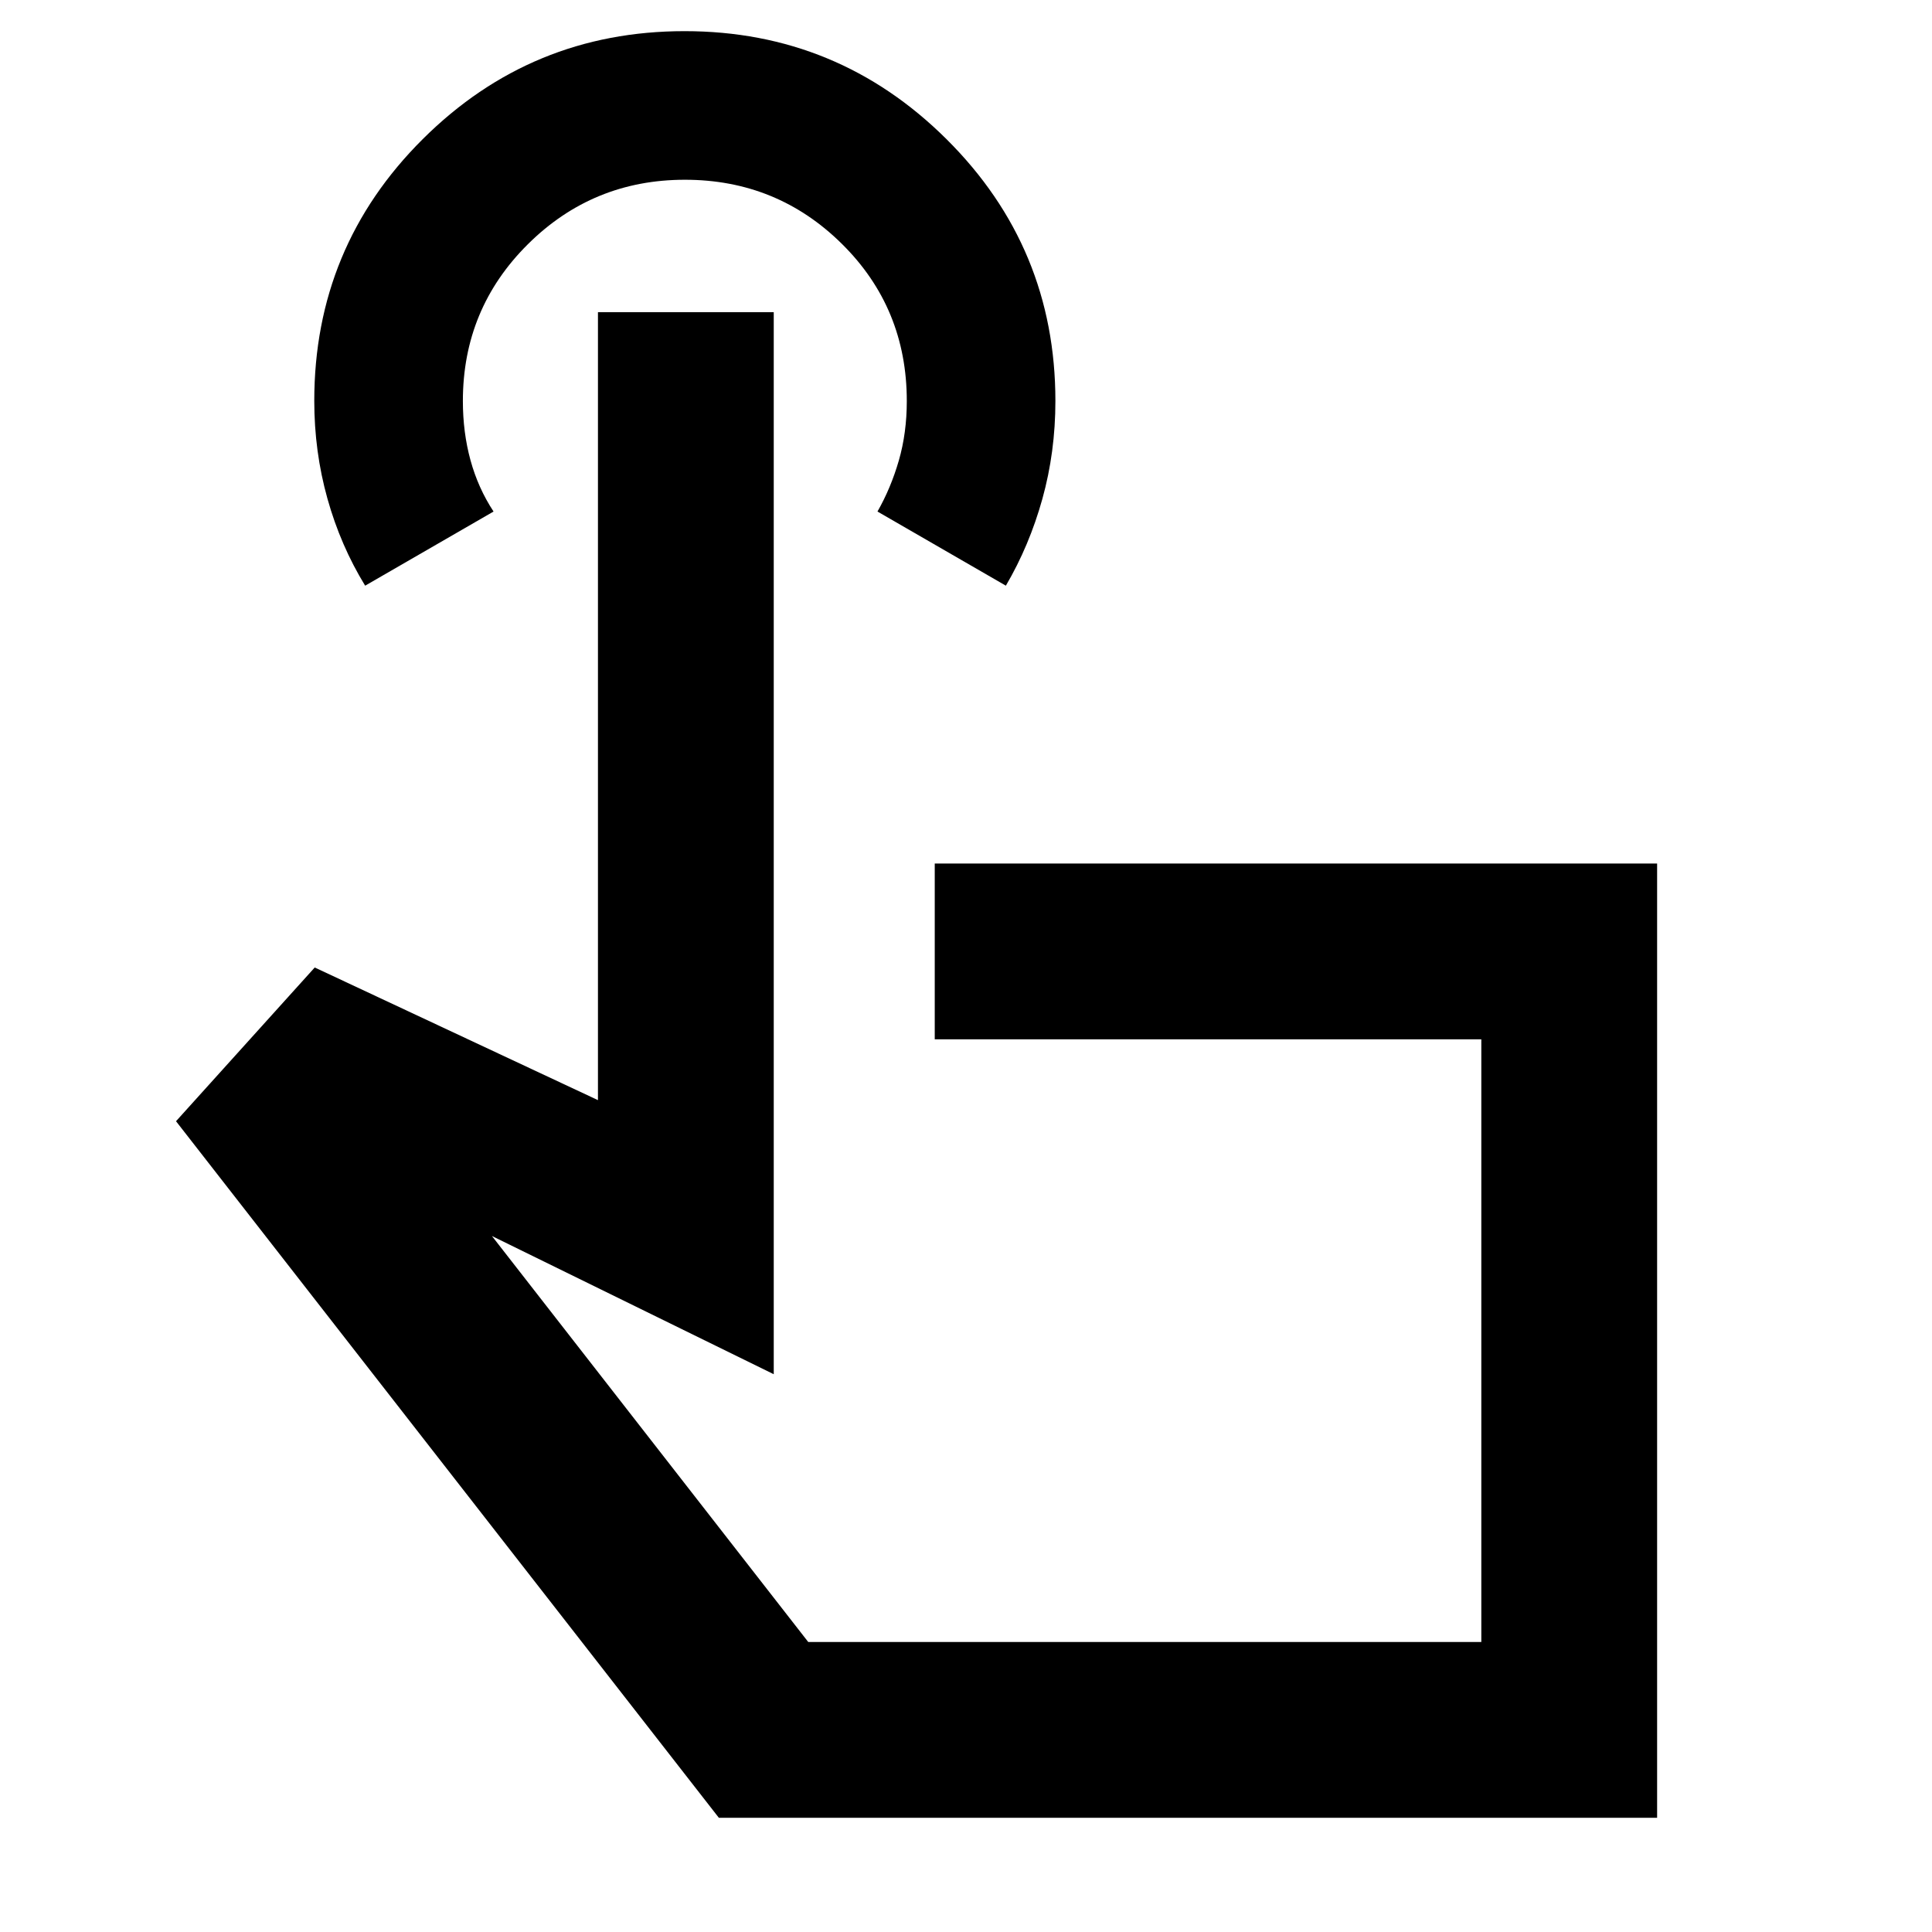 <svg xmlns="http://www.w3.org/2000/svg" height="40" viewBox="0 -960 960 960" width="40"><path d="M823.41-56.75H357.2L87.46-402.87l68.93-76.39 140.73 65.91v-391.54h87.35v527.73l-140.03-68.67L401.61-144.1h334.45v-299.48H464.47v-87.35h358.94v474.18ZM181.44-668.98q-12.22-19.94-18.75-43.29-6.53-23.35-6.53-48.55 0-76.4 53.9-130.05 53.89-53.65 130.09-53.65t130.24 53.75q54.03 53.76 54.03 130.03 0 25.36-6.47 48.62-6.48 23.26-18.14 43.14l-63.8-36.84q6.66-11.67 10.62-25.38 3.95-13.71 3.95-29.5 0-46.23-32.24-78.11-32.23-31.87-78.01-31.87-45.78 0-78.05 32.06Q230-806.56 230-760.76q0 15.64 3.79 29.46 3.78 13.81 11.45 25.48l-63.8 36.84ZM568.5-294.41Z"/></svg>